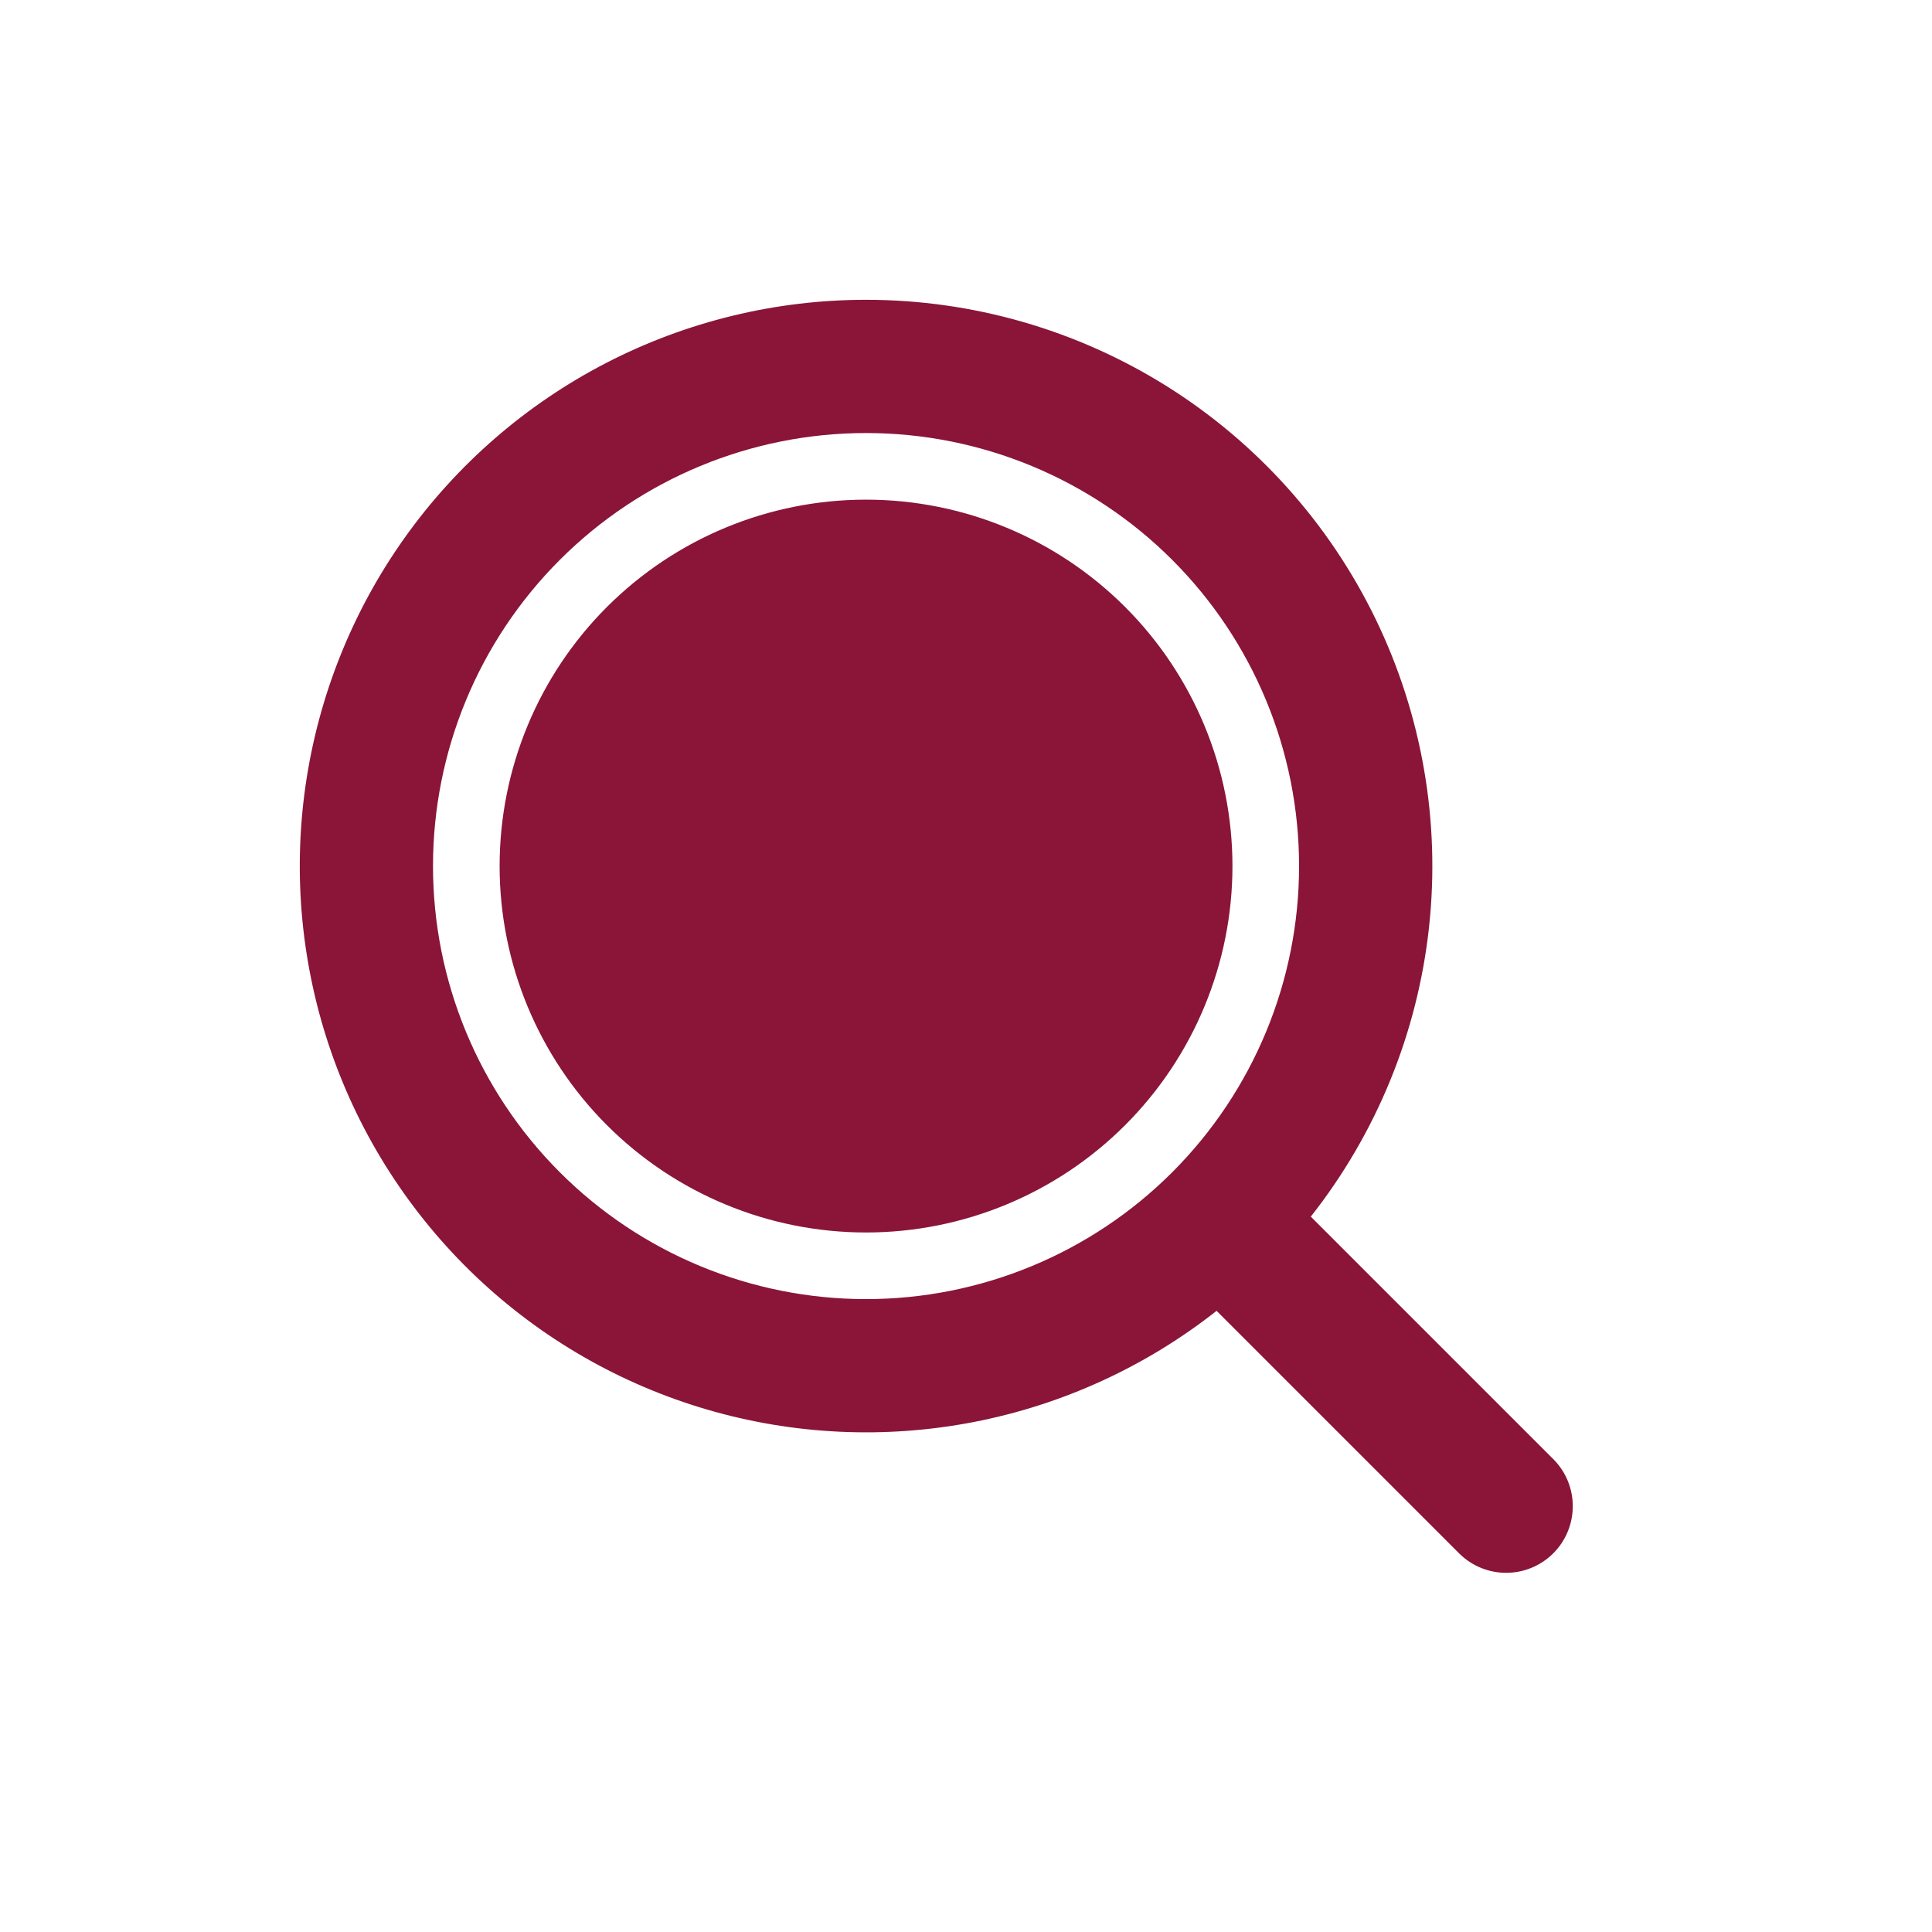 <svg width="58" height="58" viewBox="0 0 58 58" fill="none" xmlns="http://www.w3.org/2000/svg">
<path d="M25.999 9C29.191 9 32.318 9.898 35.023 11.592C37.728 13.287 39.902 15.708 41.295 18.58C42.688 21.452 43.245 24.658 42.901 27.831C42.557 31.005 41.327 34.017 39.351 36.524L46.655 43.828C47.019 44.205 47.221 44.71 47.216 45.235C47.211 45.759 47.001 46.261 46.63 46.632C46.259 47.002 45.758 47.213 45.233 47.217C44.709 47.222 44.204 47.02 43.827 46.656L36.523 39.352C34.393 41.03 31.894 42.174 29.233 42.69C26.571 43.205 23.825 43.077 21.224 42.315C18.622 41.554 16.24 40.181 14.277 38.312C12.314 36.442 10.826 34.13 9.938 31.569C9.05 29.008 8.787 26.271 9.172 23.588C9.557 20.905 10.577 18.352 12.149 16.143C13.721 13.935 15.798 12.134 18.207 10.891C20.616 9.649 23.288 9 25.999 9ZM25.999 13C22.551 13 19.244 14.37 16.806 16.808C14.368 19.246 12.999 22.552 12.999 26C12.999 29.448 14.368 32.754 16.806 35.192C19.244 37.63 22.551 39 25.999 39C29.446 39 32.753 37.63 35.191 35.192C37.629 32.754 38.999 29.448 38.999 26C38.999 22.552 37.629 19.246 35.191 16.808C32.753 14.37 29.446 13 25.999 13ZM25.999 15C28.916 15 31.714 16.159 33.777 18.222C35.84 20.285 36.999 23.083 36.999 26C36.999 28.917 35.84 31.715 33.777 33.778C31.714 35.841 28.916 37 25.999 37C23.081 37 20.283 35.841 18.22 33.778C16.157 31.715 14.999 28.917 14.999 26C14.999 23.083 16.157 20.285 18.22 18.222C20.283 16.159 23.081 15 25.999 15Z" fill="#8A1538"/>
</svg>
